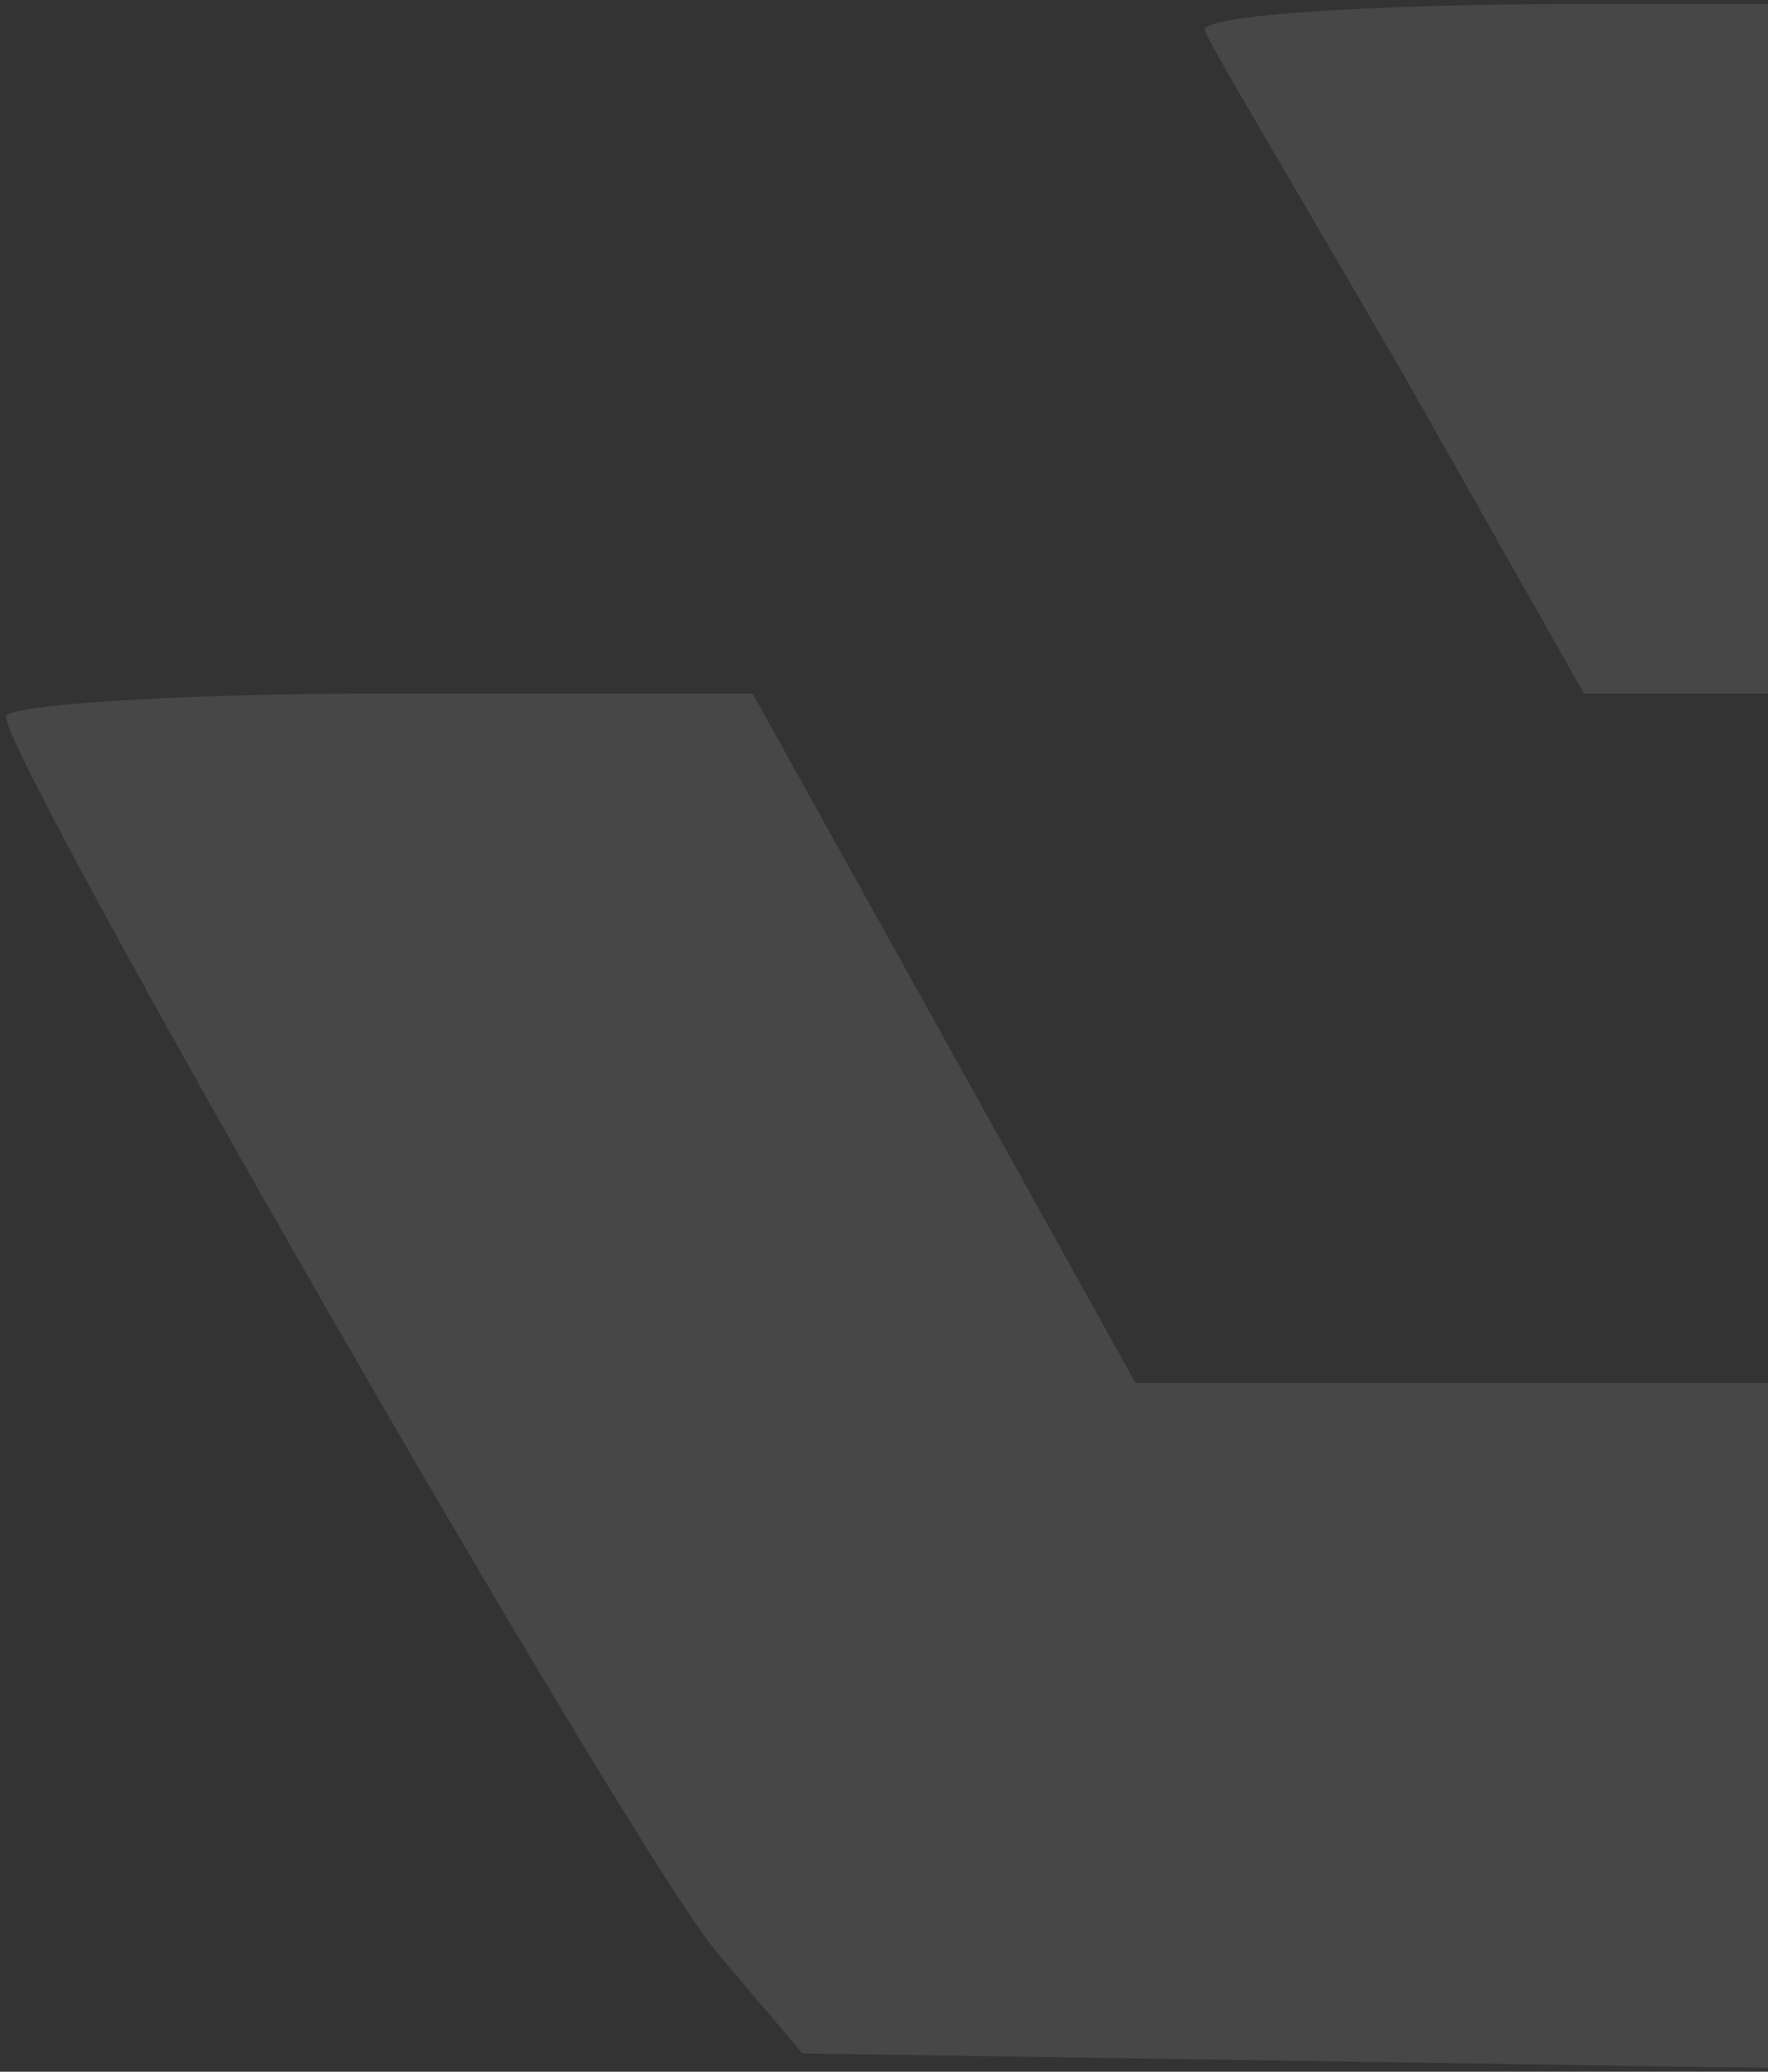 <svg width="280" height="328" viewBox="0 0 280 328" fill="none" xmlns="http://www.w3.org/2000/svg">
<rect x="0" y="0" width="280" height="328" fill="#333333" stroke="none"/>
<g opacity="0.1">
<path d="M190.821 4.883C192.034 7.915 206.59 32.175 222.358 59.467L250.863 109.805H314.544H378.225L364.882 86.758C357.604 74.629 343.048 49.763 332.738 32.175L313.331 0.638H250.863C216.293 0.638 189.608 2.457 190.821 4.883Z" fill="white"/>
<path d="M0.926 113.445C0.926 120.723 100.996 294.784 113.732 309.34L127.074 325.108L248.978 326.928C316.297 328.141 370.881 327.534 370.881 325.715C370.881 324.502 356.932 299.636 339.95 271.131L308.413 218.973H244.126H179.839L149.514 164.39L119.19 109.806H60.361C27.611 109.806 0.926 111.626 0.926 113.445Z" fill="white"/>
</g>
</svg>
